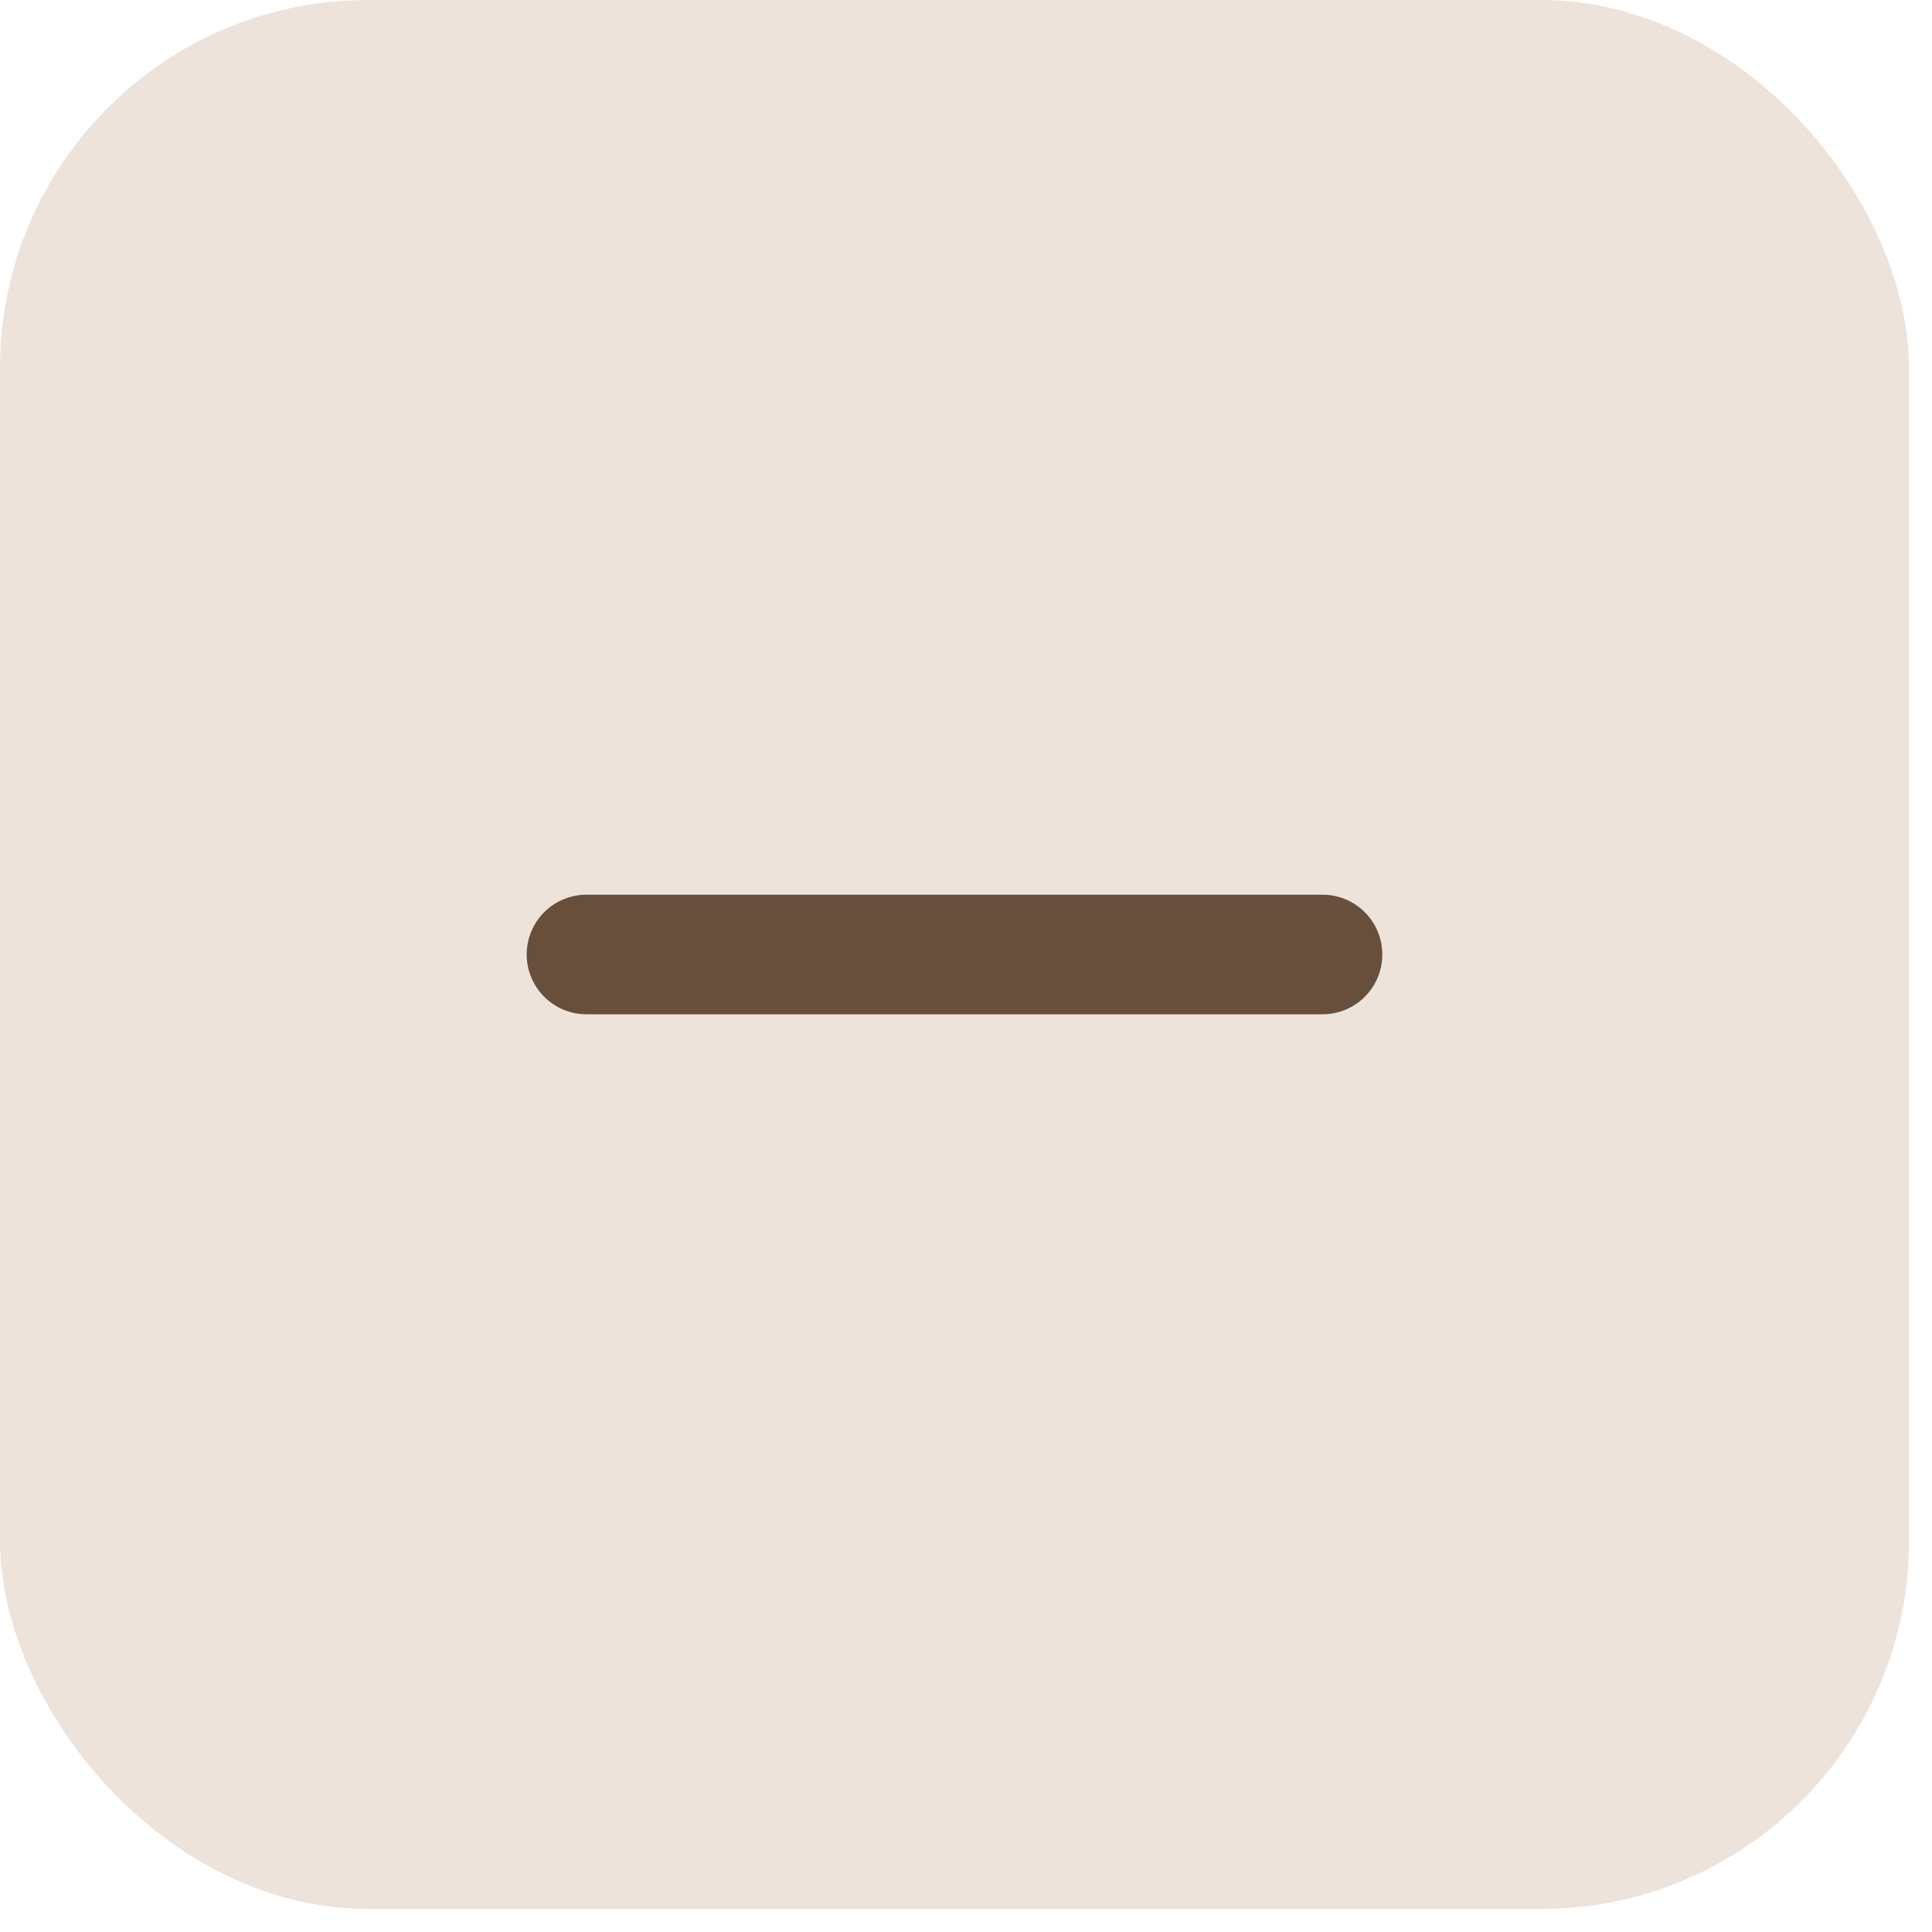 <svg width="42" height="42" viewBox="0 0 42 42" fill="none" xmlns="http://www.w3.org/2000/svg">
<rect width="41.5" height="41.5" rx="8" fill="#EDE3DA"/>
<path d="M28.75 19.6H12.75C12.115 19.6 11.6 20.115 11.6 20.75C11.6 21.385 12.115 21.9 12.75 21.9H28.75C29.385 21.9 29.9 21.385 29.9 20.75C29.9 20.115 29.385 19.6 28.75 19.6Z" fill="#684F3B" stroke="#684F3B" stroke-width="0.3" stroke-linecap="round"/>
</svg>
